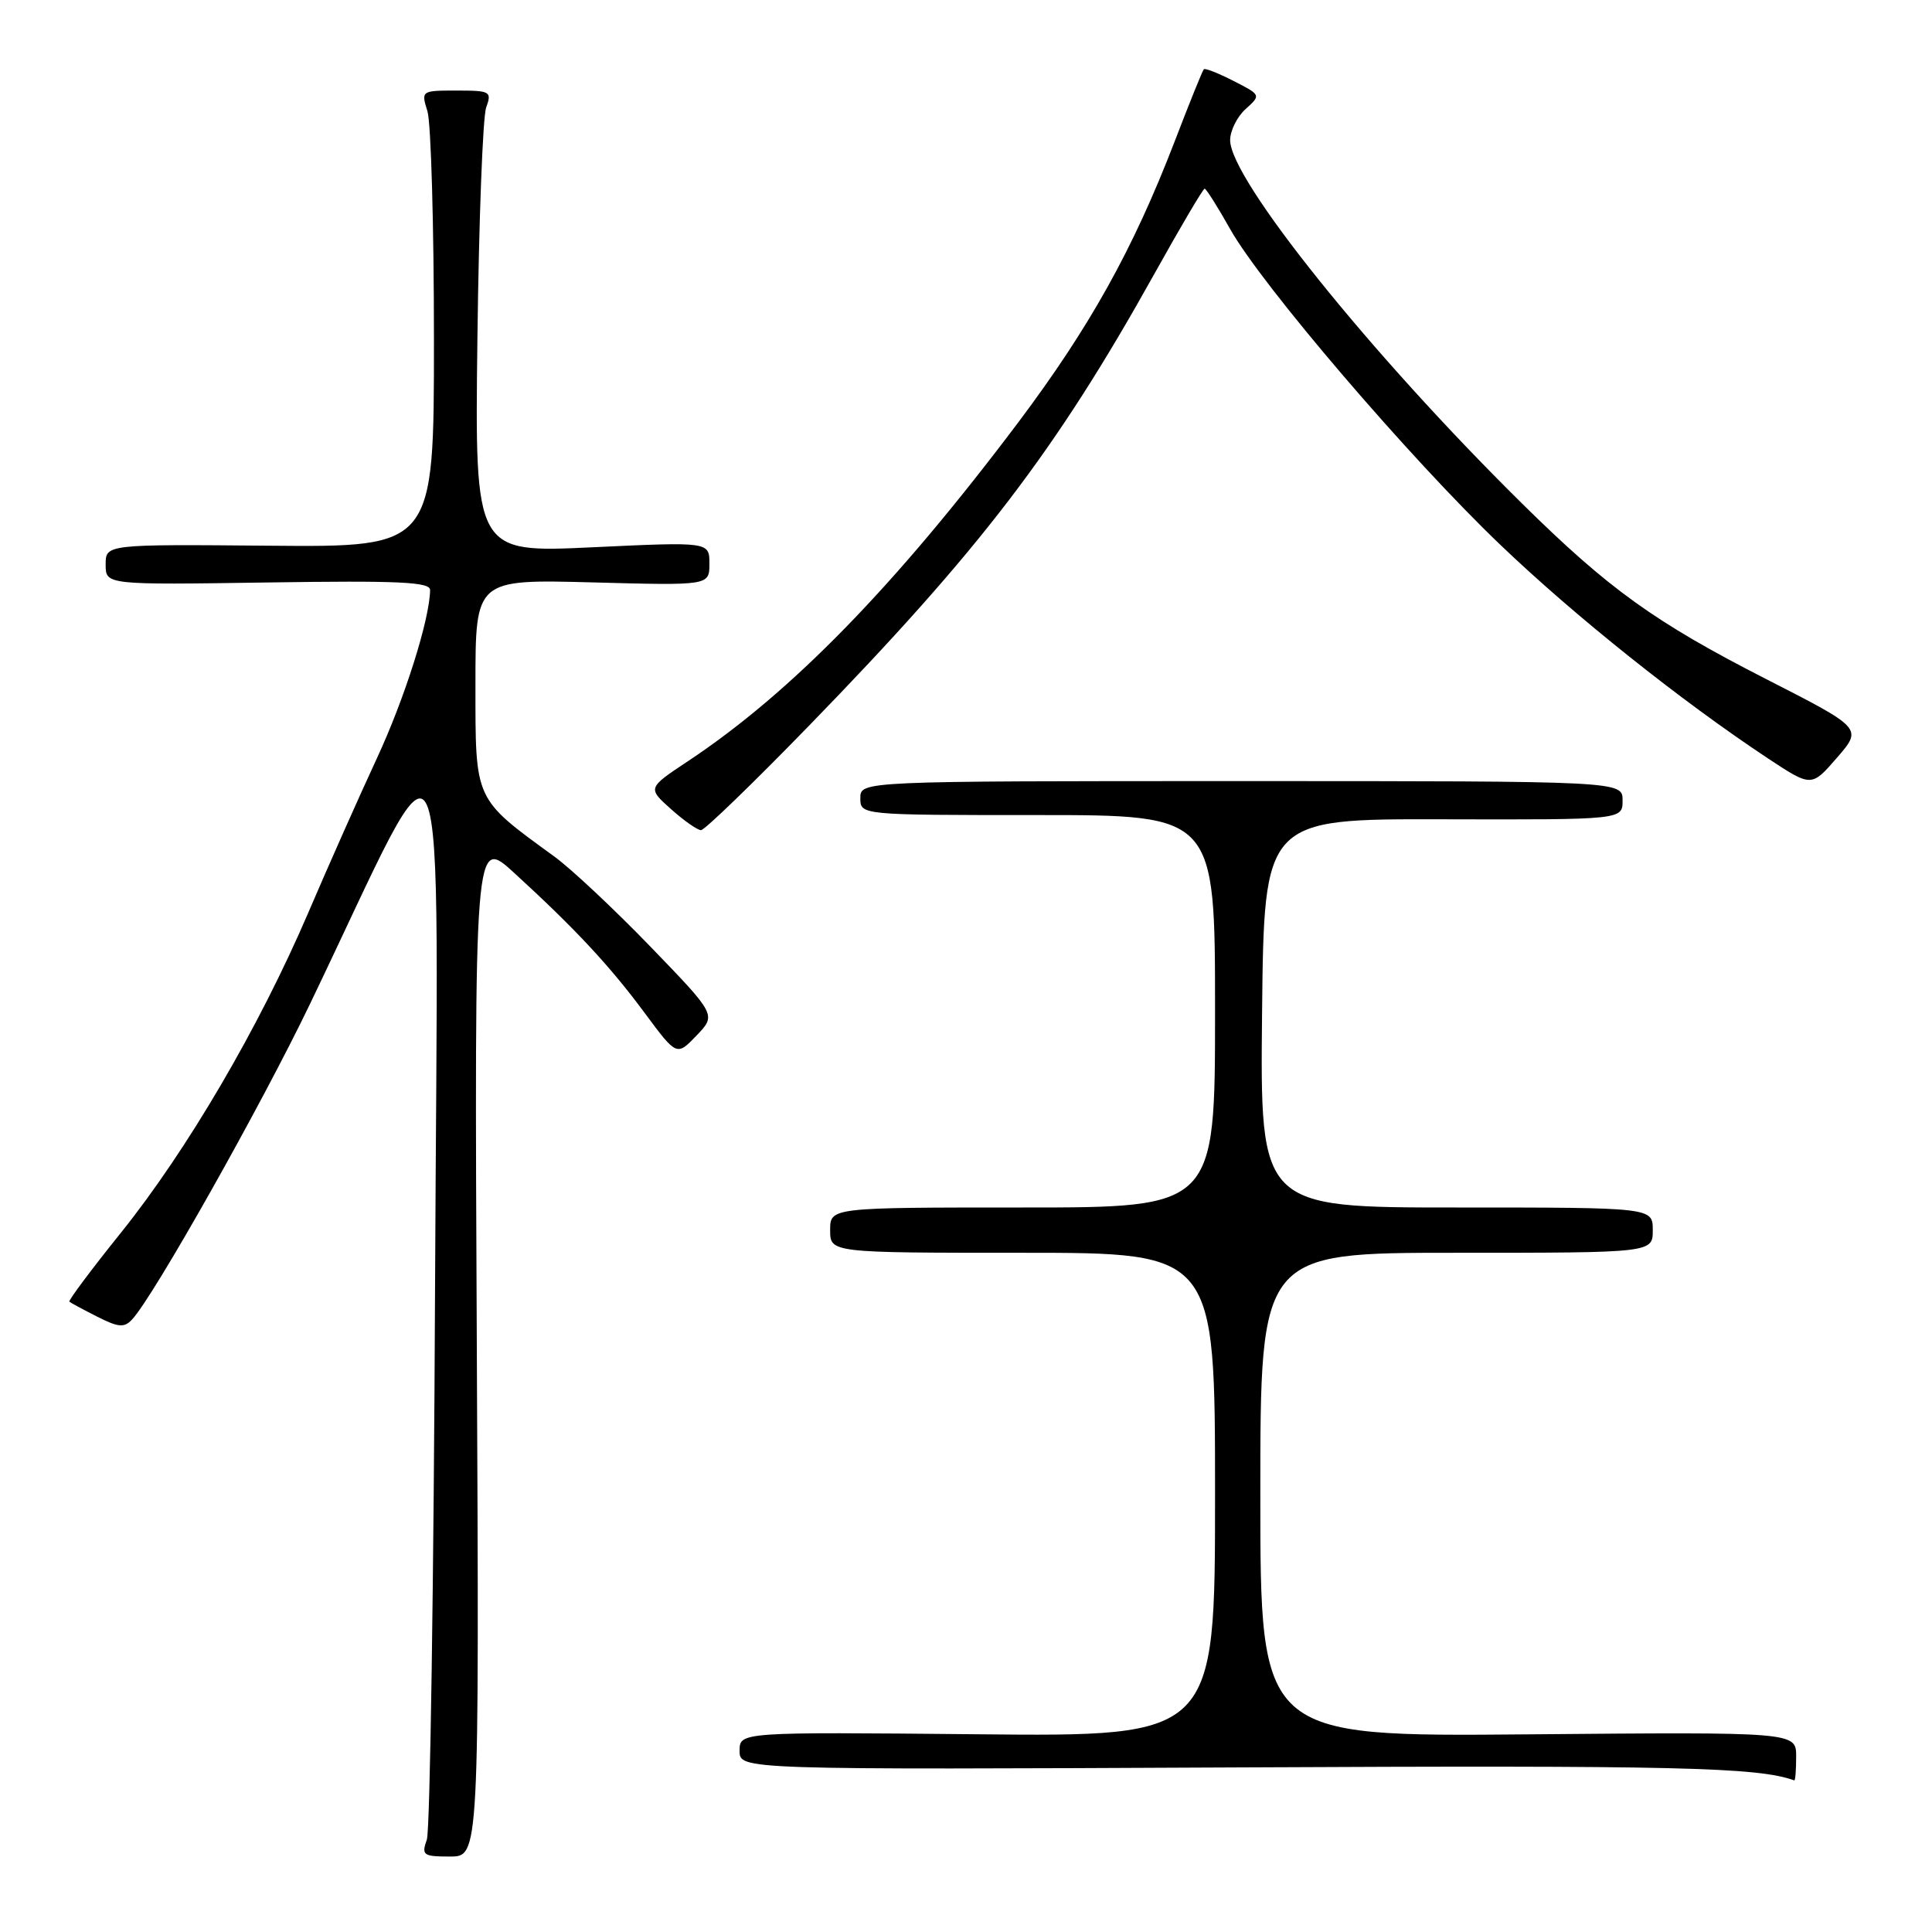 <?xml version="1.0" encoding="UTF-8" standalone="no"?>
<!DOCTYPE svg PUBLIC "-//W3C//DTD SVG 1.1//EN" "http://www.w3.org/Graphics/SVG/1.1/DTD/svg11.dtd" >
<svg xmlns="http://www.w3.org/2000/svg" xmlns:xlink="http://www.w3.org/1999/xlink" version="1.1" viewBox="0 0 256 256">
 <g >
 <path fill="currentColor"
d=" M 63.18 178.42 C 62.86 110.84 62.86 110.84 68.14 115.67 C 76.26 123.10 80.80 127.98 85.43 134.23 C 89.67 139.95 89.67 139.95 92.30 137.21 C 94.92 134.48 94.92 134.48 86.21 125.46 C 81.42 120.50 75.70 115.14 73.50 113.53 C 62.77 105.72 63.00 106.21 63.00 90.68 C 63.00 76.76 63.00 76.76 78.50 77.17 C 94.00 77.59 94.00 77.59 94.00 74.69 C 94.00 71.79 94.00 71.79 78.46 72.52 C 62.91 73.25 62.91 73.25 63.26 44.87 C 63.45 29.27 63.97 15.49 64.42 14.25 C 65.19 12.12 64.98 12.00 60.51 12.00 C 55.81 12.00 55.79 12.02 56.64 14.75 C 57.11 16.26 57.50 29.88 57.50 45.00 C 57.50 72.50 57.50 72.50 35.75 72.31 C 14.00 72.12 14.00 72.12 14.00 74.81 C 14.00 77.50 14.00 77.50 35.50 77.18 C 52.82 76.92 57.00 77.11 56.99 78.18 C 56.94 82.07 53.62 92.57 49.93 100.50 C 47.63 105.45 43.53 114.67 40.82 121.00 C 34.31 136.17 24.79 152.42 16.01 163.36 C 12.09 168.23 9.03 172.34 9.19 172.48 C 9.36 172.63 11.02 173.52 12.87 174.46 C 15.69 175.89 16.46 175.96 17.50 174.84 C 20.34 171.81 34.59 146.53 41.09 133.00 C 59.91 93.85 58.00 89.58 57.65 170.00 C 57.48 209.32 56.99 242.51 56.56 243.75 C 55.83 245.83 56.06 246.00 59.63 246.00 C 63.50 246.00 63.50 246.00 63.18 178.42 Z  M 238.00 232.75 C 238.00 229.50 238.00 229.50 202.50 229.81 C 167.00 230.12 167.00 230.12 167.00 198.06 C 167.00 166.00 167.00 166.00 193.00 166.00 C 219.00 166.00 219.00 166.00 219.00 163.00 C 219.00 160.00 219.00 160.00 192.98 160.00 C 166.97 160.00 166.97 160.00 167.23 134.25 C 167.50 108.50 167.50 108.50 191.25 108.56 C 215.00 108.62 215.00 108.62 215.00 106.06 C 215.00 103.50 215.00 103.50 164.50 103.50 C 114.00 103.50 114.00 103.50 114.00 105.75 C 114.00 108.00 114.00 108.00 137.50 108.00 C 161.00 108.00 161.00 108.00 161.00 134.00 C 161.00 160.00 161.00 160.00 135.50 160.00 C 110.00 160.00 110.00 160.00 110.00 163.00 C 110.00 166.00 110.00 166.00 135.50 166.00 C 161.00 166.00 161.00 166.00 161.00 198.05 C 161.00 230.11 161.00 230.11 129.50 229.80 C 98.00 229.50 98.00 229.50 98.00 232.00 C 98.00 234.50 98.00 234.50 164.36 234.19 C 222.22 233.91 232.91 234.16 237.75 235.91 C 237.89 235.96 238.00 234.54 238.00 232.75 Z  M 107.12 96.24 C 129.90 72.81 139.87 59.78 152.98 36.25 C 156.43 30.06 159.41 25.00 159.62 25.00 C 159.82 25.00 161.35 27.41 163.01 30.37 C 167.24 37.86 186.71 60.62 198.78 72.17 C 208.65 81.62 222.71 92.84 234.26 100.49 C 240.03 104.30 240.03 104.30 243.41 100.40 C 246.79 96.50 246.79 96.50 234.06 90.00 C 219.29 82.46 213.17 78.06 201.68 66.72 C 181.58 46.88 163.00 23.75 163.00 18.57 C 163.00 17.33 163.92 15.47 165.05 14.45 C 167.10 12.60 167.10 12.59 163.46 10.73 C 161.45 9.70 159.67 9.00 159.51 9.18 C 159.34 9.35 157.58 13.70 155.61 18.84 C 150.11 33.11 144.38 43.38 134.90 56.00 C 118.60 77.66 104.87 91.75 91.19 100.84 C 85.79 104.42 85.79 104.42 88.91 107.21 C 90.63 108.75 92.42 110.00 92.89 110.00 C 93.36 110.00 99.76 103.81 107.12 96.24 Z "/>
</g>
</svg>